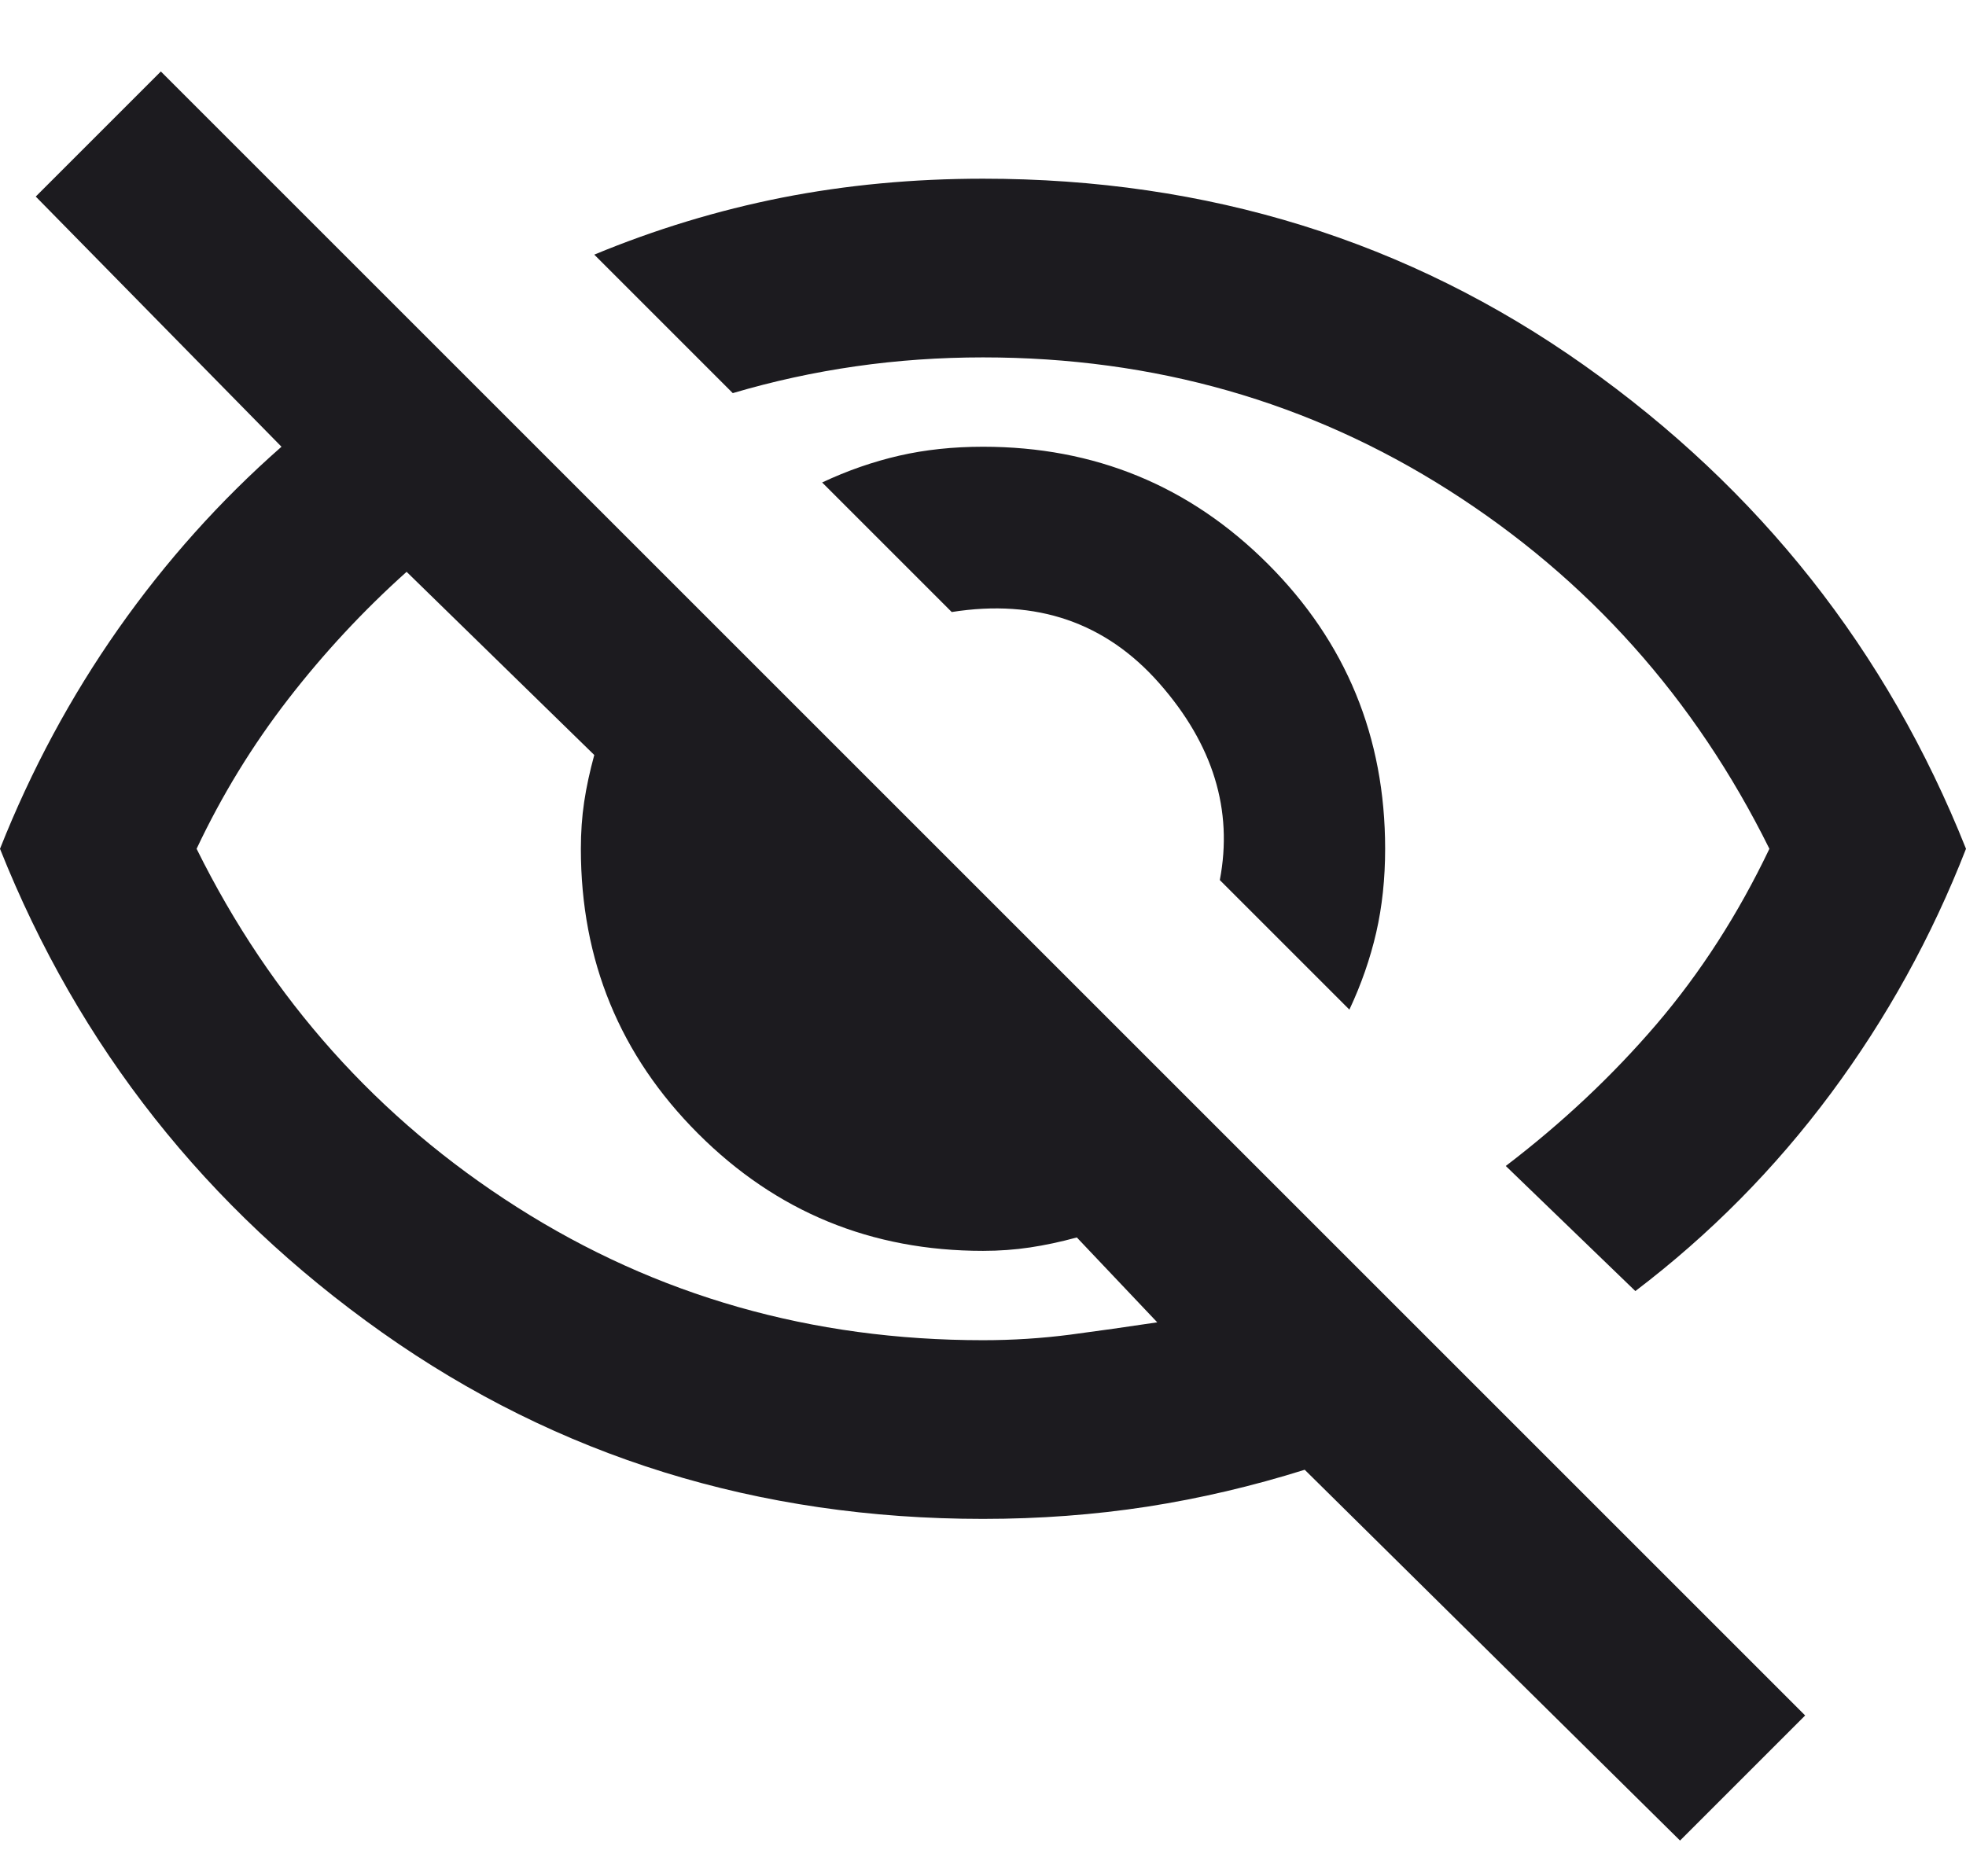 <svg width="22" height="21" viewBox="0 0 22 21" fill="none" xmlns="http://www.w3.org/2000/svg">
<path d="M15.1 11.3L13.65 9.85C13.8 9.067 13.575 8.333 12.975 7.65C12.375 6.967 11.6 6.7 10.65 6.85L9.2 5.4C9.483 5.267 9.771 5.167 10.062 5.1C10.354 5.033 10.667 5 11 5C12.25 5 13.313 5.437 14.188 6.312C15.063 7.187 15.5 8.25 15.5 9.5C15.5 9.833 15.467 10.146 15.4 10.438C15.333 10.729 15.233 11.017 15.1 11.3ZM18.3 14.45L16.85 13.05C17.483 12.567 18.046 12.037 18.538 11.462C19.029 10.887 19.45 10.233 19.8 9.5C18.967 7.817 17.771 6.479 16.212 5.487C14.654 4.496 12.917 4 11 4C10.517 4 10.042 4.033 9.575 4.1C9.108 4.167 8.65 4.267 8.2 4.4L6.65 2.85C7.333 2.567 8.033 2.354 8.75 2.212C9.467 2.071 10.217 2 11 2C13.517 2 15.758 2.696 17.725 4.087C19.692 5.479 21.117 7.283 22 9.5C21.617 10.483 21.113 11.396 20.488 12.238C19.863 13.079 19.133 13.817 18.3 14.45ZM18.8 20.6L14.6 16.45C14.017 16.633 13.429 16.771 12.838 16.863C12.246 16.954 11.633 17 11 17C8.483 17 6.242 16.304 4.275 14.913C2.308 13.521 0.883 11.717 0 9.5C0.35 8.617 0.792 7.796 1.325 7.037C1.858 6.279 2.467 5.6 3.15 5L0.4 2.2L1.8 0.8L20.2 19.2L18.8 20.6ZM4.55 6.4C4.067 6.833 3.625 7.308 3.225 7.825C2.825 8.342 2.483 8.9 2.2 9.5C3.033 11.183 4.229 12.521 5.787 13.512C7.346 14.504 9.083 15 11 15C11.333 15 11.658 14.979 11.975 14.938C12.292 14.896 12.617 14.85 12.95 14.8L12.05 13.85C11.867 13.9 11.692 13.937 11.525 13.962C11.358 13.987 11.183 14 11 14C9.75 14 8.687 13.563 7.812 12.688C6.937 11.813 6.5 10.75 6.5 9.5C6.5 9.317 6.512 9.142 6.537 8.975C6.562 8.808 6.6 8.633 6.65 8.45L4.55 6.4Z" fill="#1C1B1F"/>
</svg>
